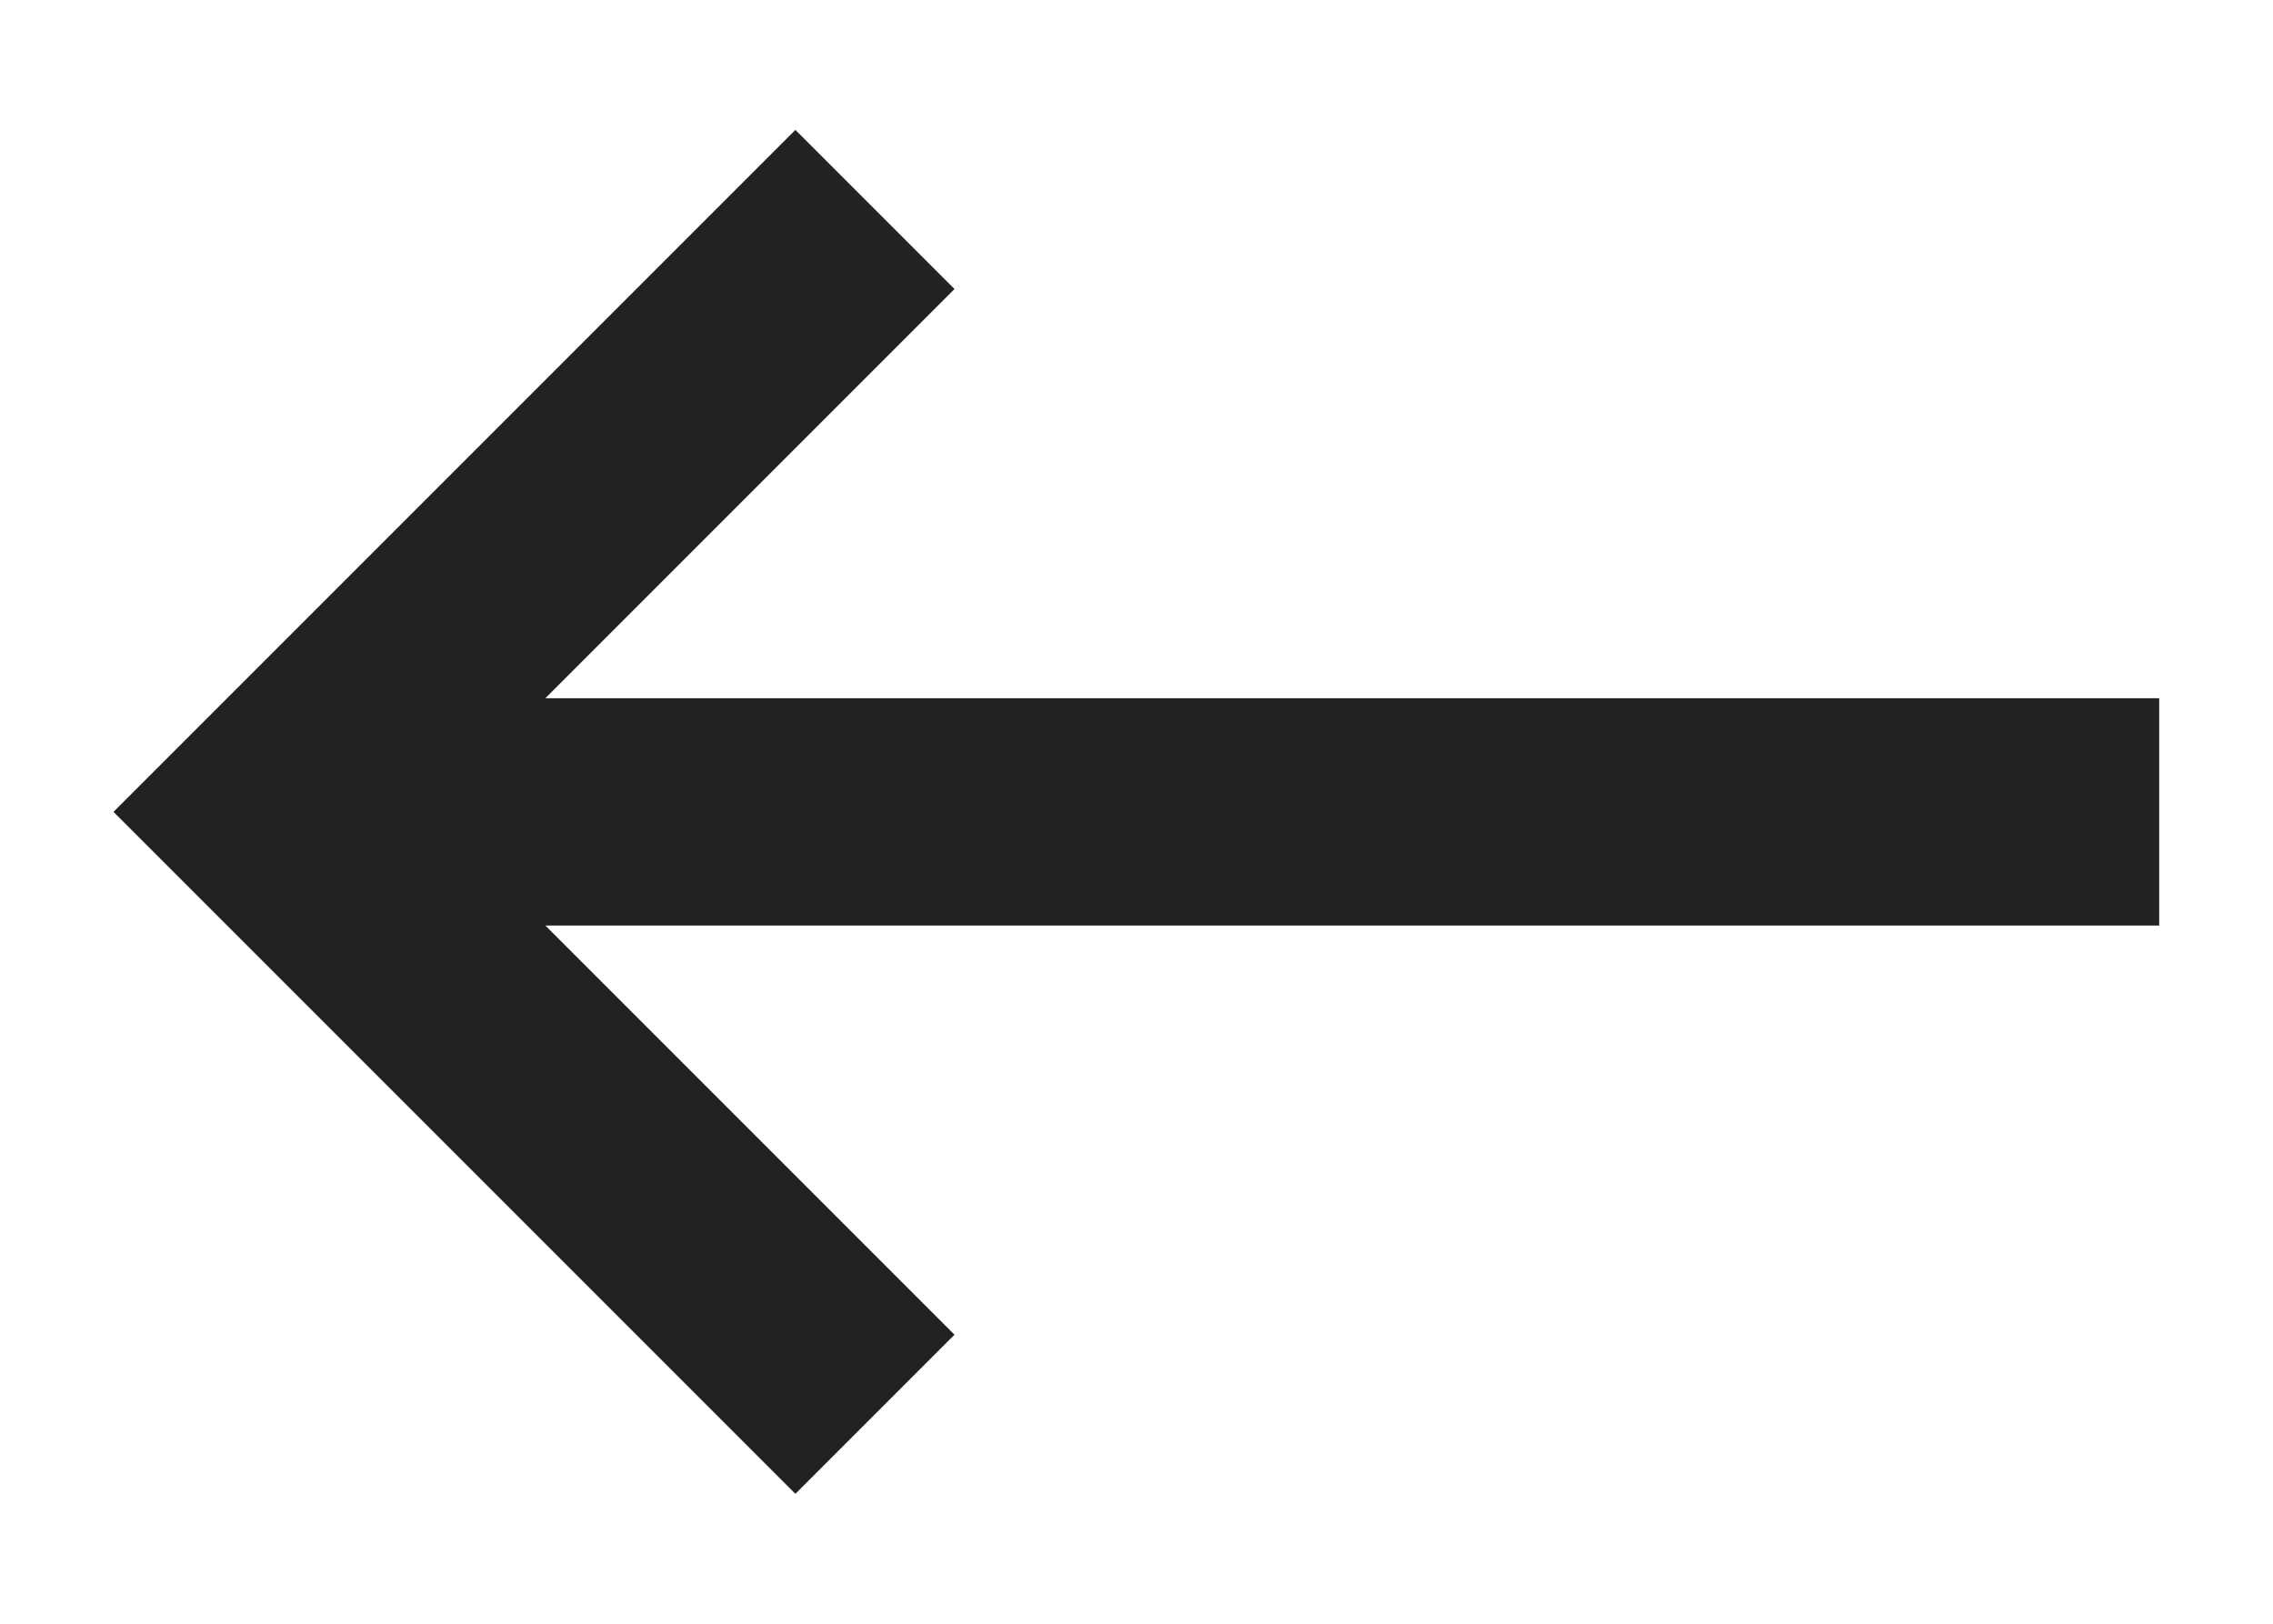 <svg width="14" height="10" viewBox="0 0 14 10" fill="none" xmlns="http://www.w3.org/2000/svg">
<path d="M4.899 9.2L0.699 5L4.899 0.8L5.879 1.78L3.359 4.3H13.299V5.7H3.359L5.879 8.22L4.899 9.2Z" fill="#202223"/>
</svg>
